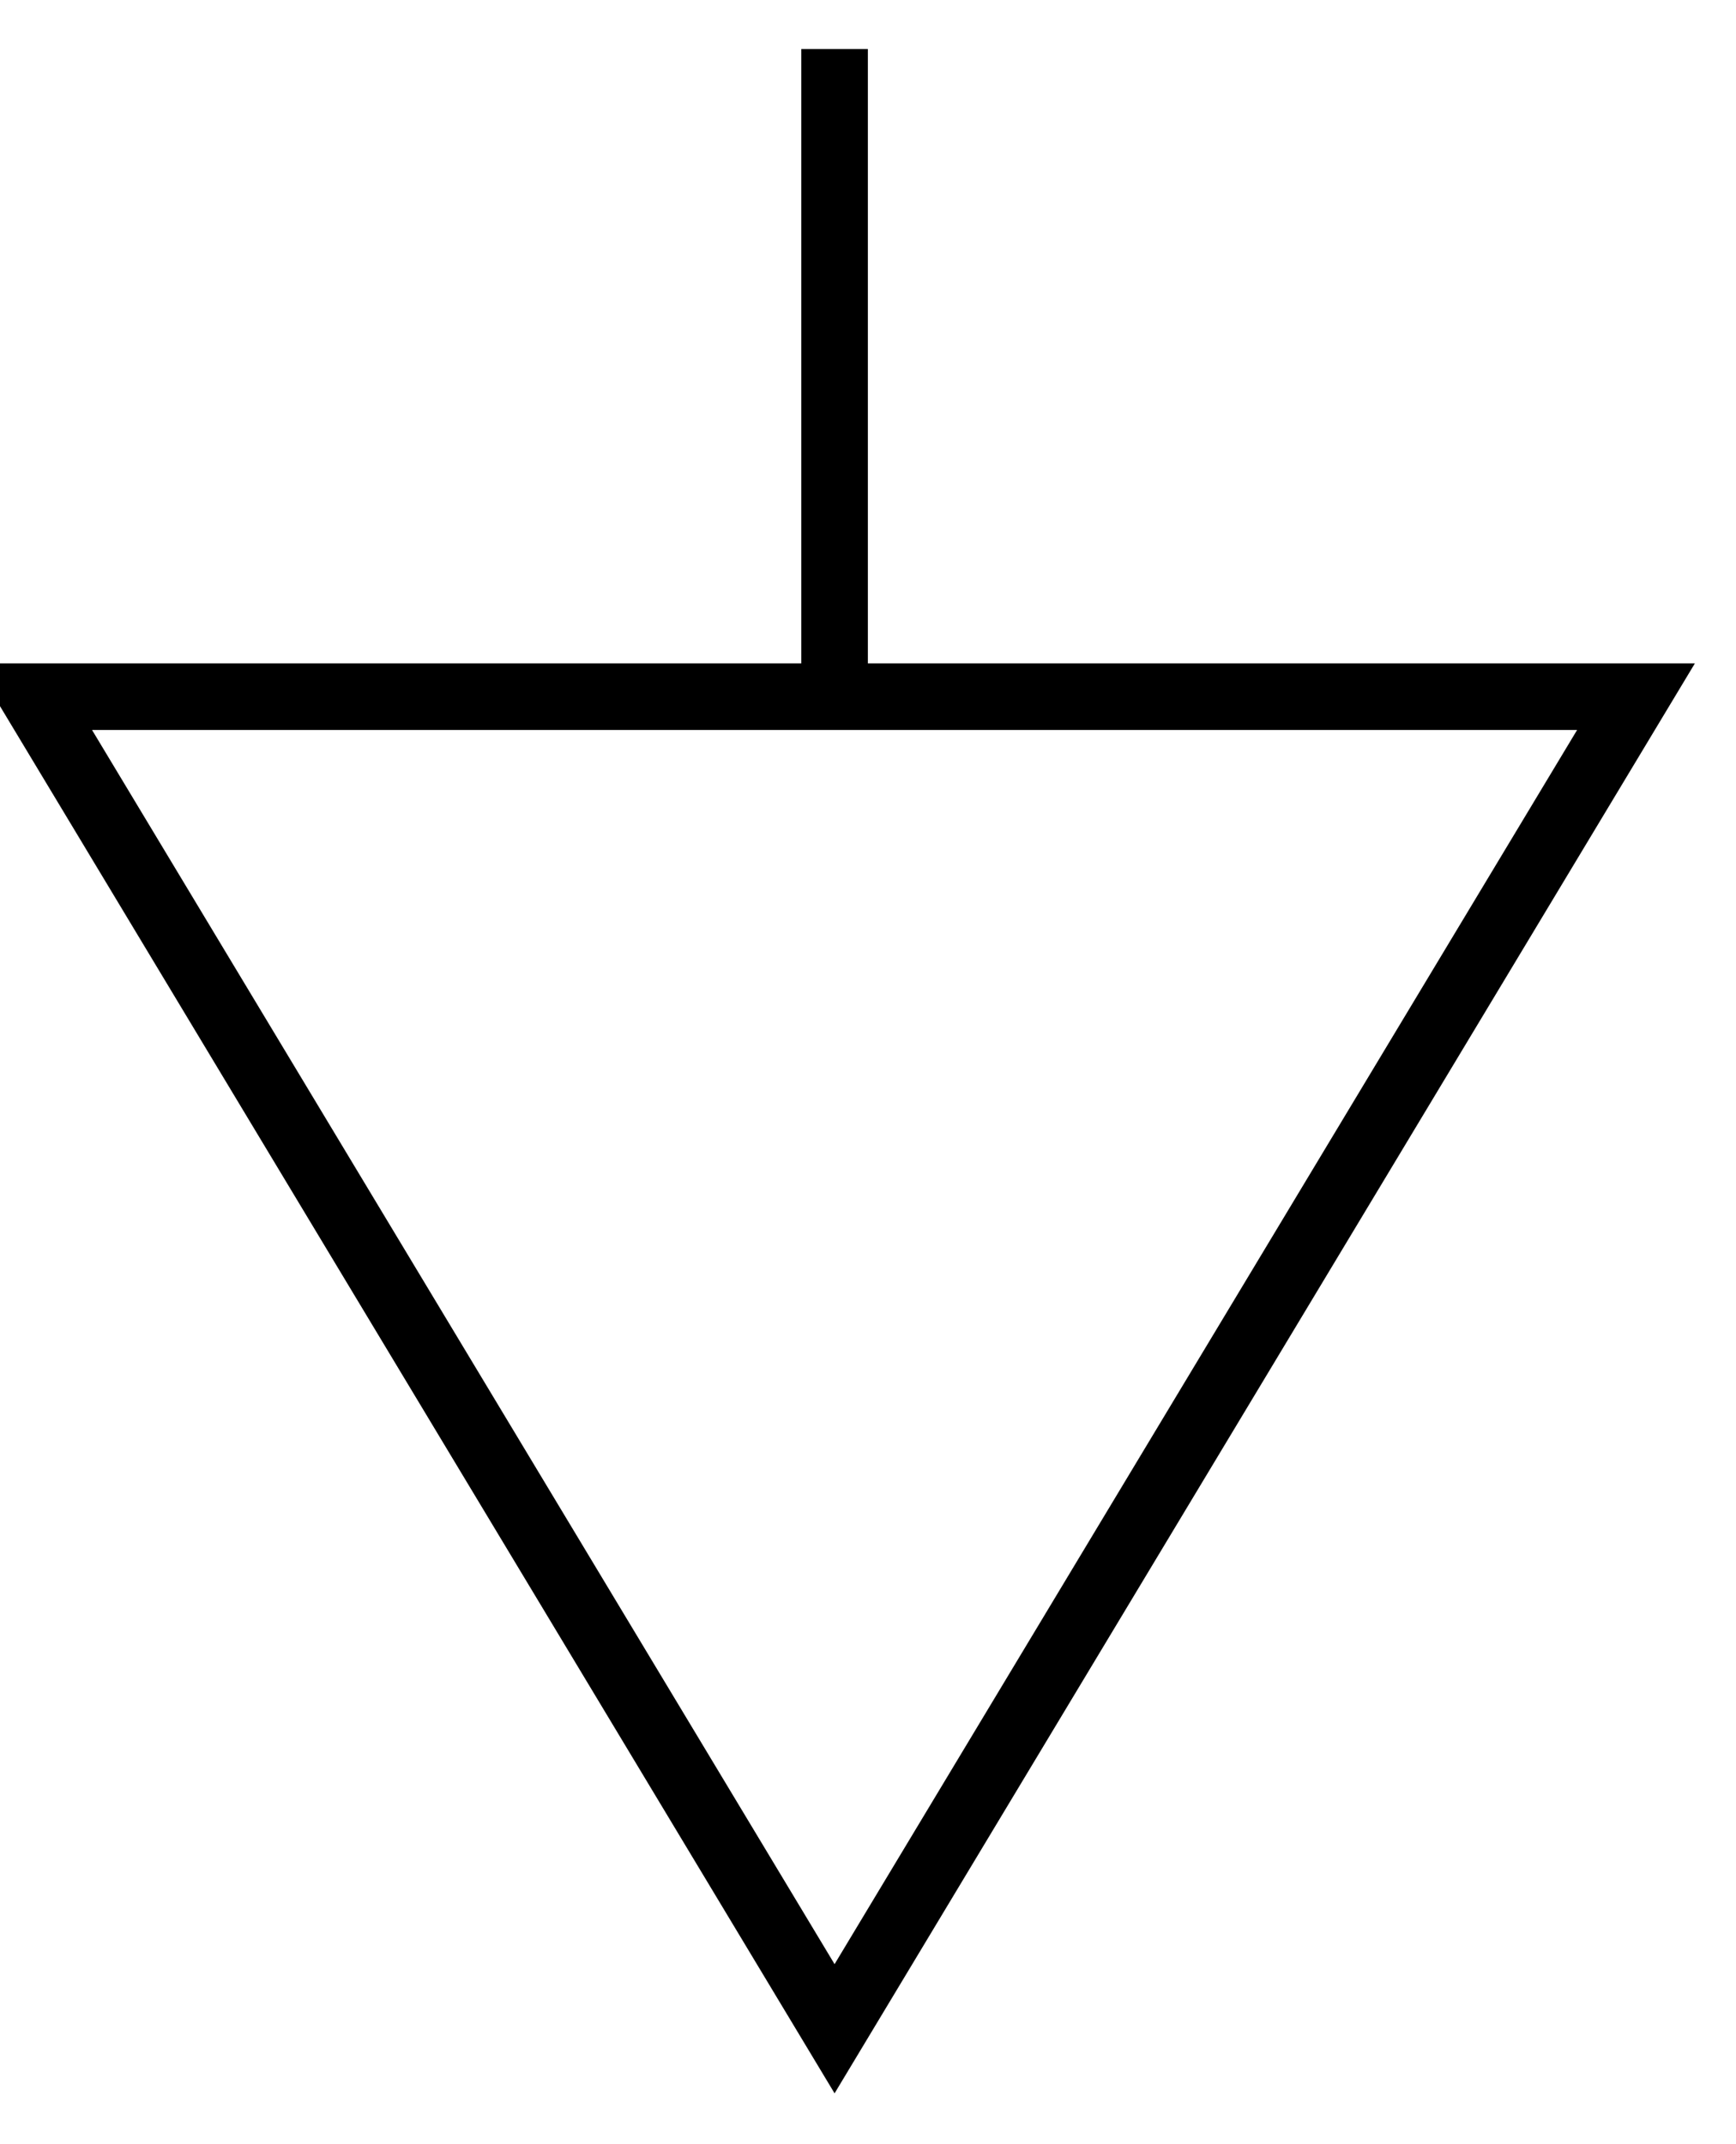 <svg version="1.1" xmlns="http://www.w3.org/2000/svg" xmlns:xlink="http://www.w3.org/1999/xlink" preserveAspectRatio="xMidYMid meet" viewBox="-0.996 -1.003 52.14 63.453" width="48.14" height="59.45"><defs><path d="M24.07 59.45L48.14 19.45L0 19.45L24.07 59.45Z" id="b1f7zPRPEu"></path><path d="M24.07 0L24.07 20" id="d1hjcfJr47"></path></defs><g><g><g><use xlink:href="#b1f7zPRPEu" opacity="1" fill-opacity="0" stroke="#000000" stroke-width="2" stroke-opacity="1"></use></g></g><g><g><use xlink:href="#d1hjcfJr47" opacity="1" fill-opacity="0" stroke="#000000" stroke-width="2" stroke-opacity="1"></use></g></g></g></svg>
